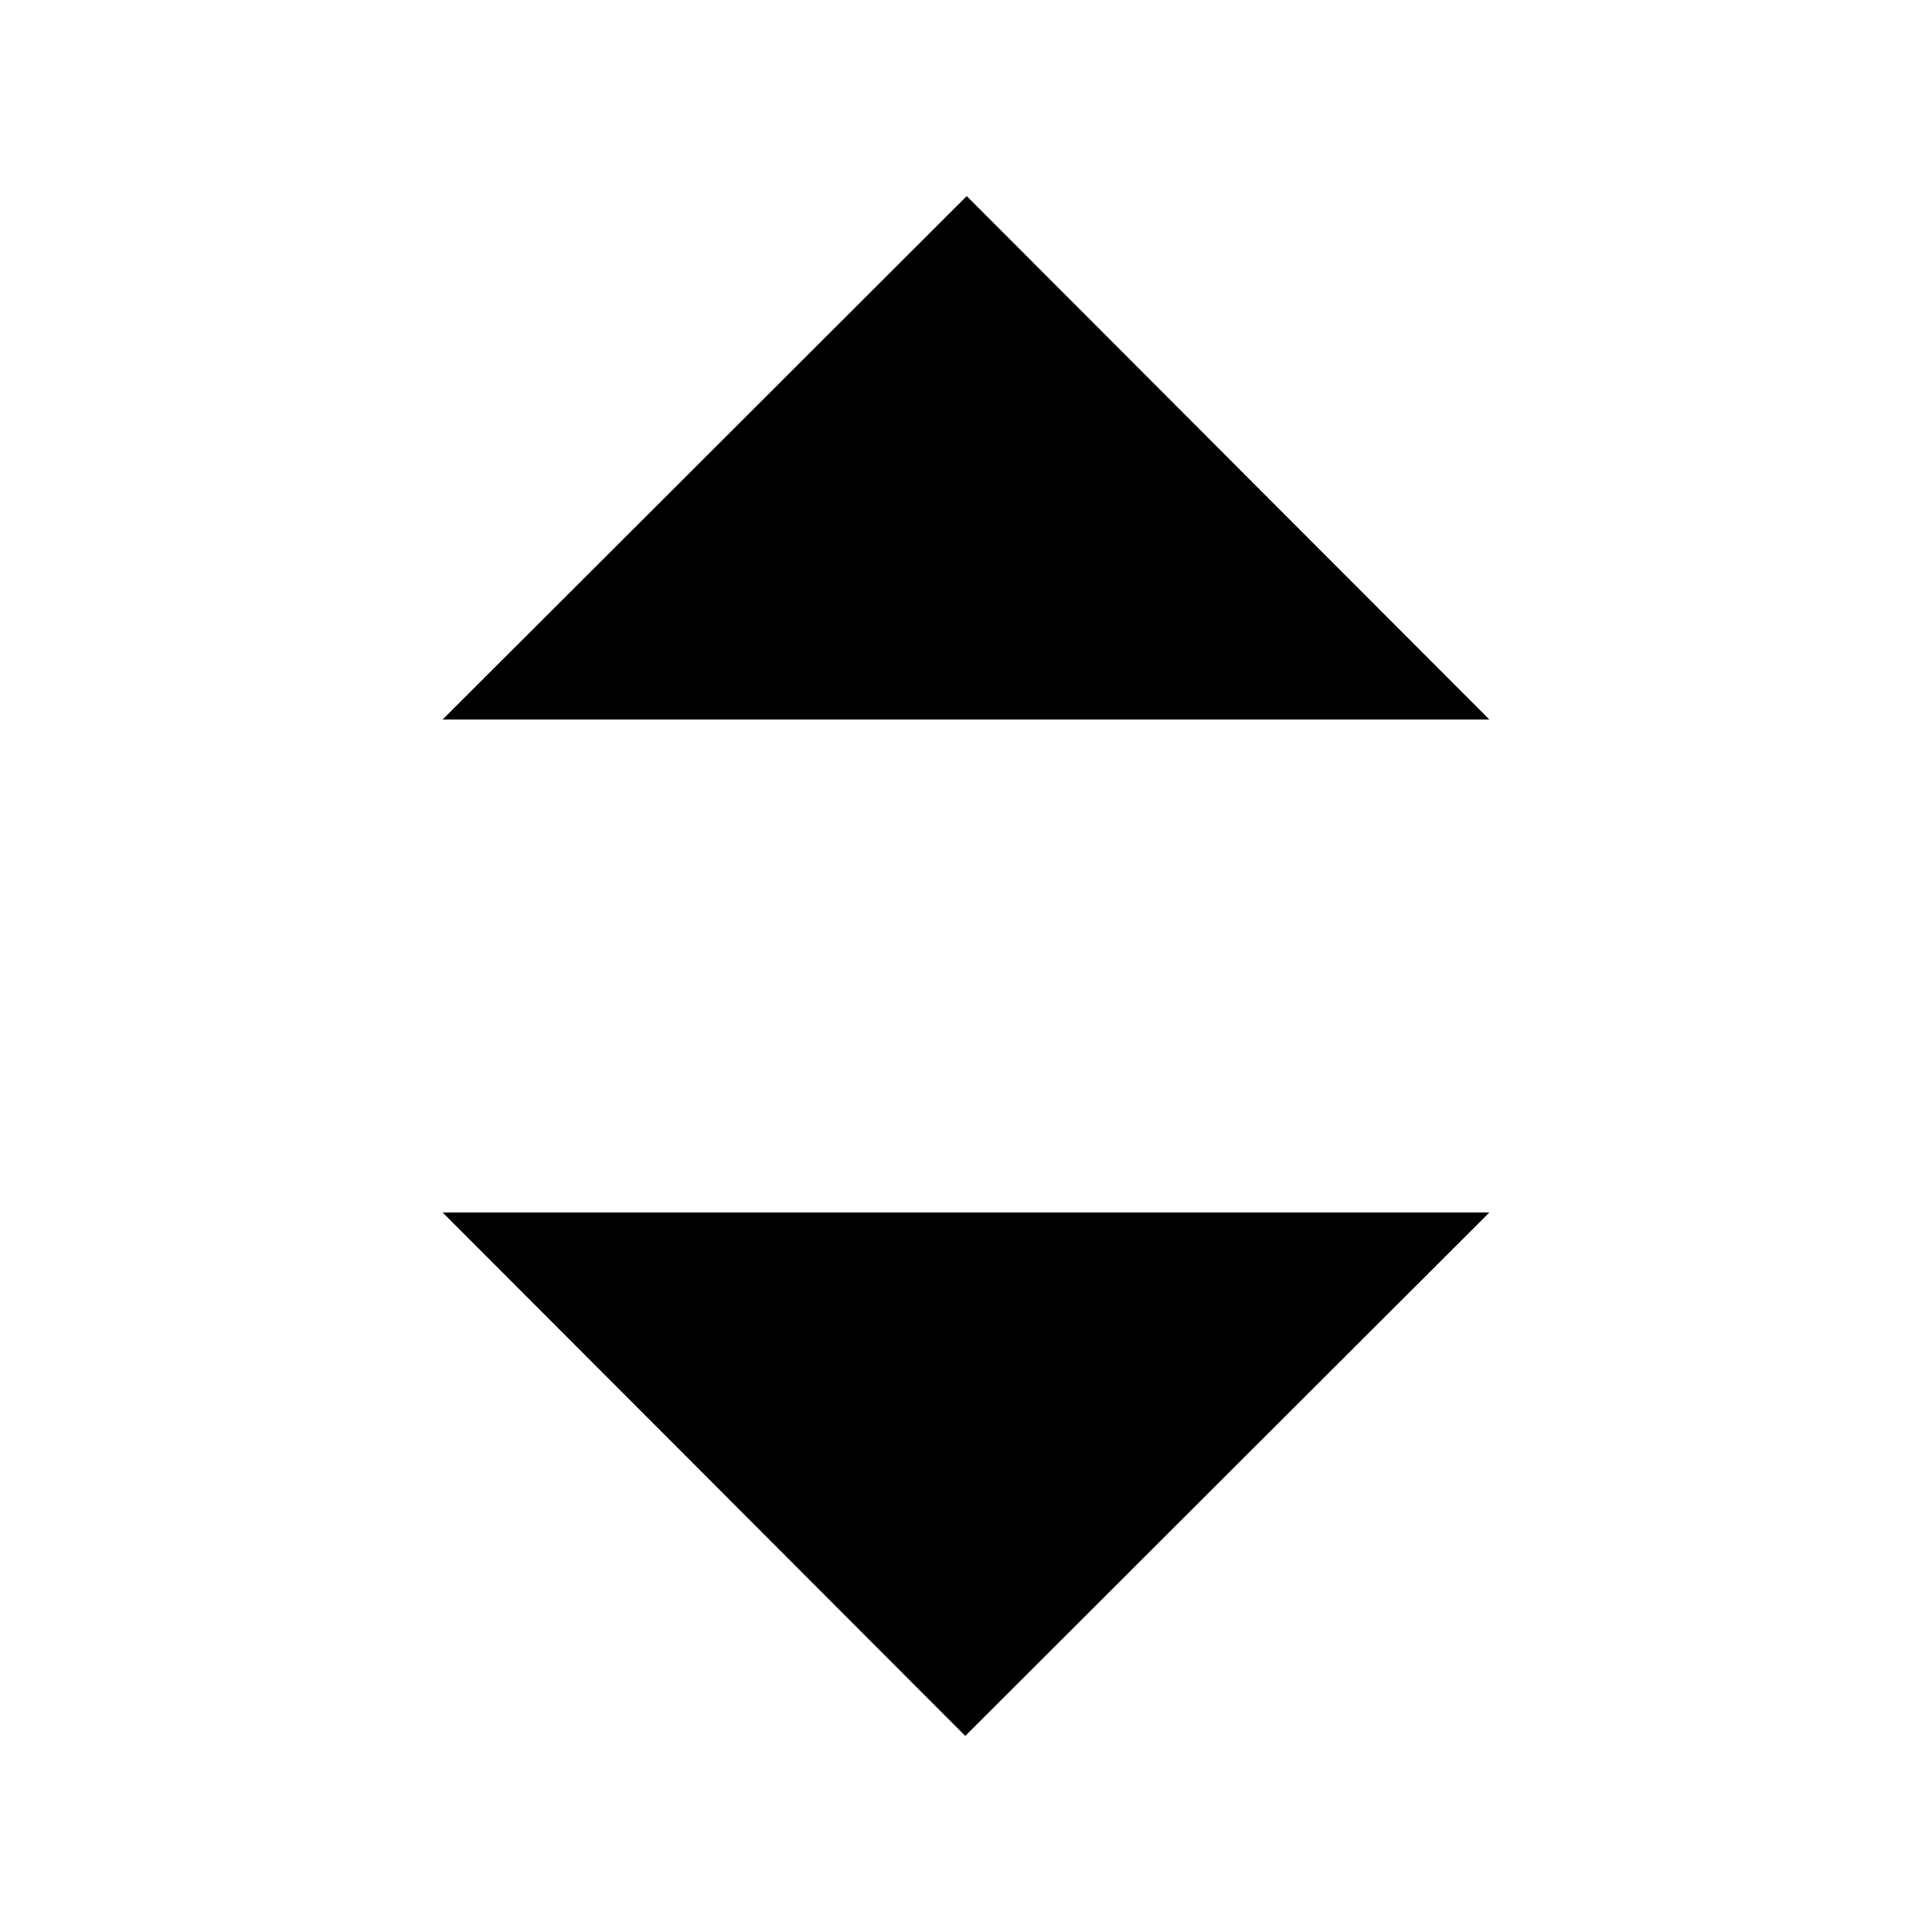 <svg xmlns="http://www.w3.org/2000/svg" width="40" height="40" viewBox="0 0 40 40" preserveAspectRatio="xMidYMid meet">
  <g class="IconSetMehrAnzeigen">
    <polyline points="9.164 14.897 20.015 4.06 30.836 14.897"/>
    <polyline points="30.836 25.103 19.985 35.94 9.164 25.103"/>
  </g>
</svg>
